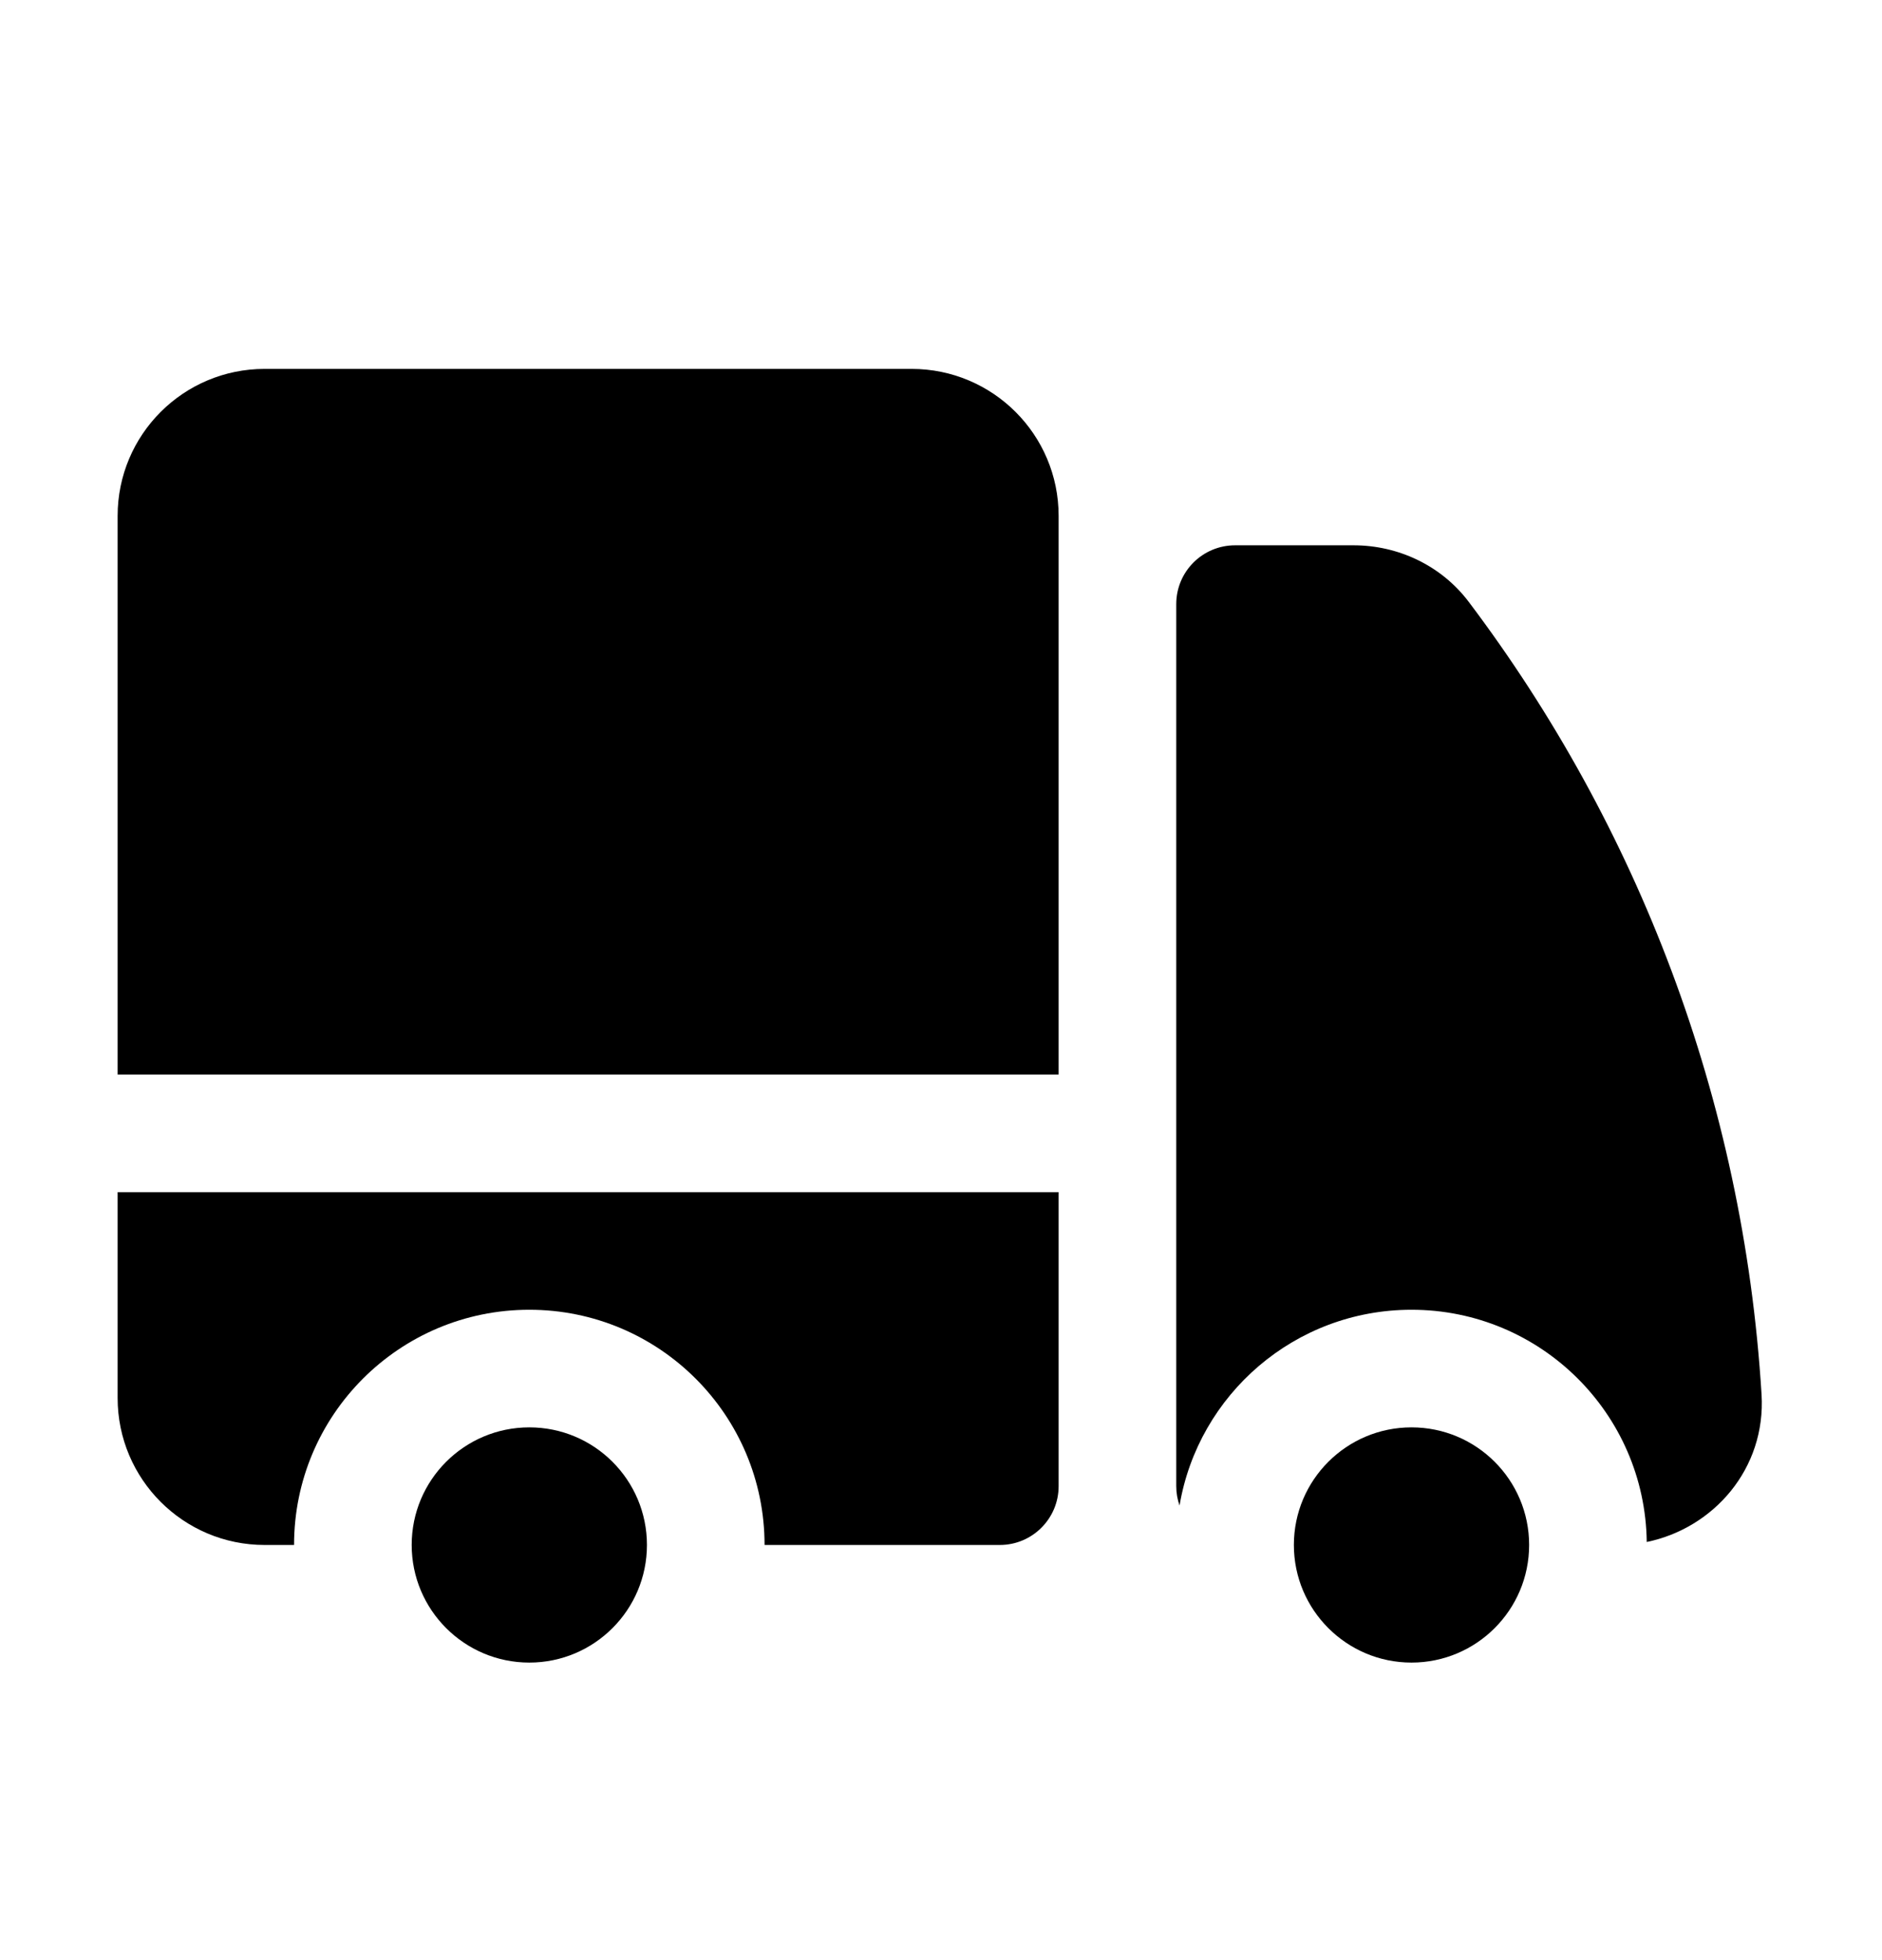 <svg width="24" height="25" viewBox="0 0 24 25" fill="none" xmlns="http://www.w3.org/2000/svg">
<path d="M3.375 4.705C2.339 4.705 1.5 5.544 1.5 6.58V13.705H13.5V6.58C13.5 5.544 12.661 4.705 11.625 4.705H3.375Z" fill="black"/>
<path d="M13.5 15.205H1.5V17.83C1.5 18.865 2.339 19.705 3.375 19.705H3.75C3.75 18.048 5.093 16.705 6.75 16.705C8.407 16.705 9.75 18.048 9.75 19.705H12.75C13.164 19.705 13.5 19.369 13.5 18.955V15.205Z" fill="black"/>
<path d="M8.25 19.705C8.25 18.876 7.578 18.205 6.75 18.205C5.922 18.205 5.25 18.876 5.25 19.705C5.25 20.533 5.922 21.205 6.75 21.205C7.578 21.205 8.25 20.533 8.25 19.705Z" fill="black"/>
<path d="M15.75 6.955C15.336 6.955 15 7.29 15 7.705V18.955C15 19.041 15.015 19.125 15.042 19.202C15.281 17.785 16.514 16.705 18 16.705C19.644 16.705 20.979 18.027 21 19.667C21.853 19.491 22.522 18.731 22.464 17.784C22.231 14.004 20.878 10.526 18.732 7.679C18.378 7.209 17.826 6.955 17.262 6.955H15.75Z" fill="black"/>
<path d="M19.5 19.705C19.5 18.876 18.828 18.205 18 18.205C17.172 18.205 16.5 18.876 16.5 19.705C16.5 20.533 17.172 21.205 18 21.205C18.828 21.205 19.5 20.533 19.5 19.705Z" fill="black"/>
</svg>
